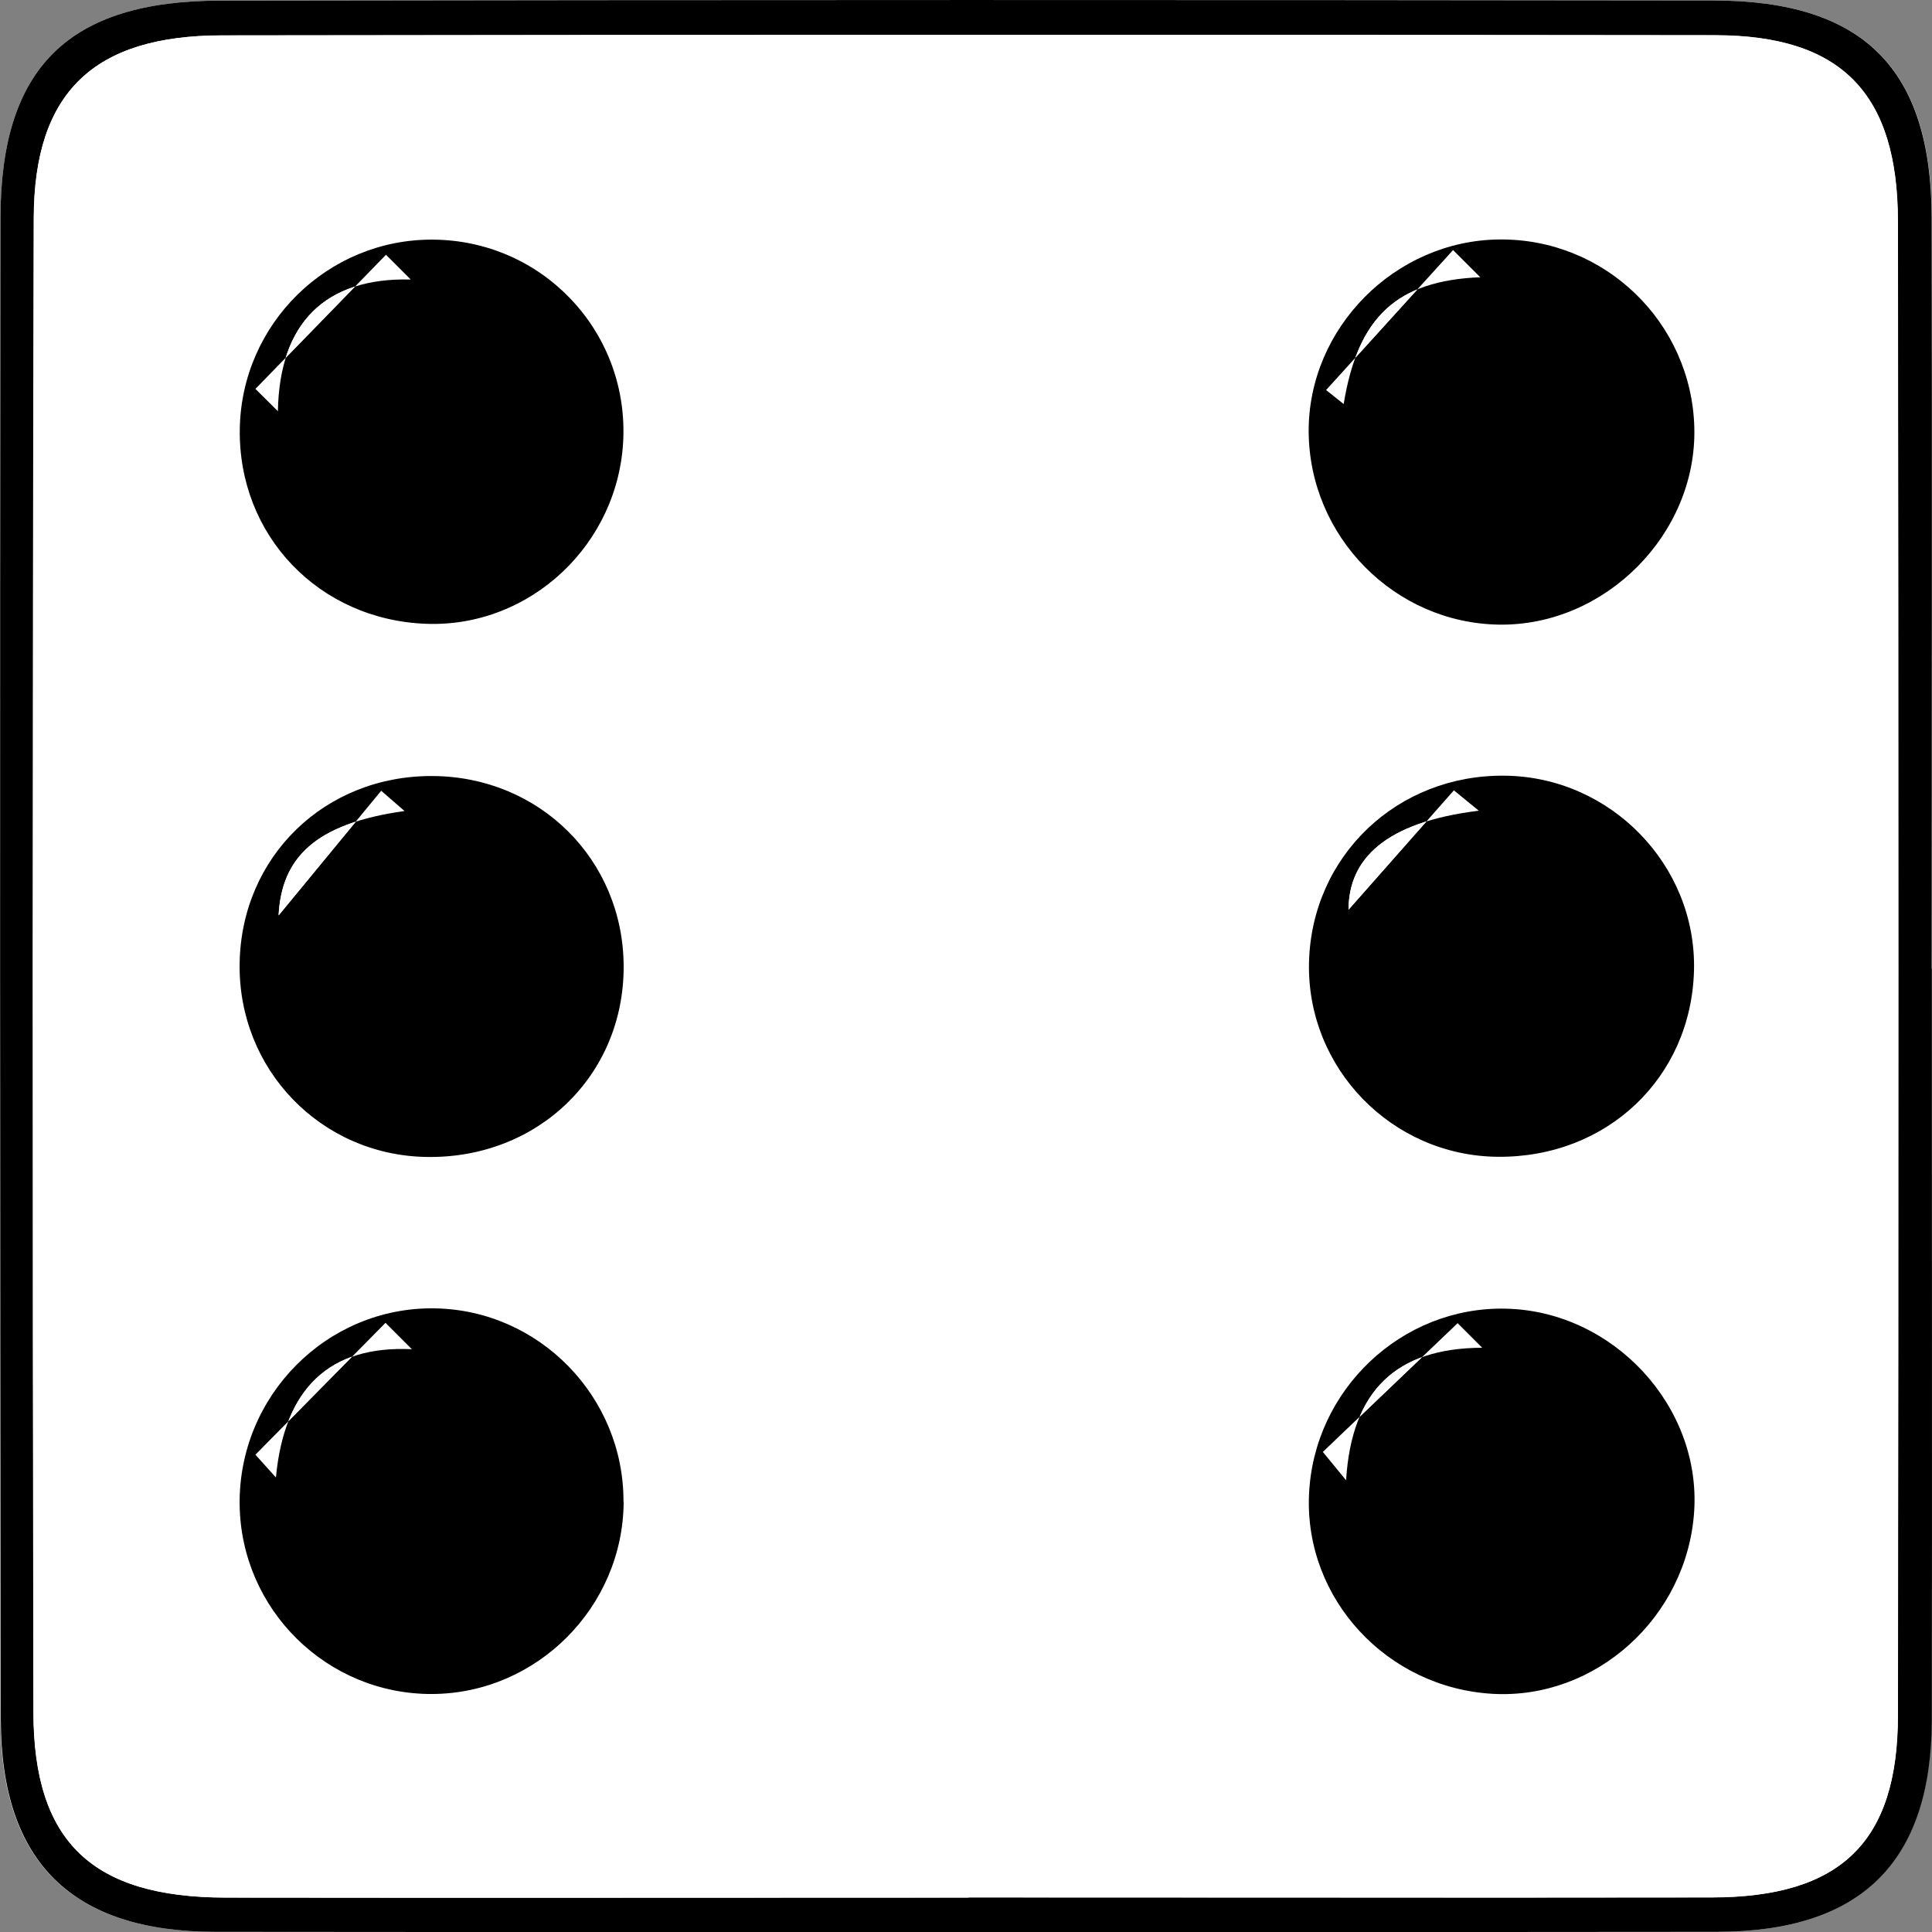 <?xml version="1.0" encoding="UTF-8"?>
<svg id="Calque_2" data-name="Calque 2" xmlns="http://www.w3.org/2000/svg" viewBox="0 0 118.68 118.69">
  <rect x="0" y="0" width="118.68" height="118.69" fill="#808080" stroke="none"/>
  <defs>
    <style>
      .cls-1 {
        fill: #000;
      }

      .cls-1, .cls-2 {
        stroke-width: 0px;
      }

      .cls-2 {
        fill: #fff;
      }
    </style>
  </defs>
  <g id="Calque_1-2" data-name="Calque 1">
    <g>
      <path class="cls-2" d="M118.67,59.51c0-15.38.02-30.76,0-46.13-.02-9.14-4.17-13.34-13.39-13.35C74.68-.01,44.09-.01,13.5.04,4.2.05.05,4.17.03,13.35c-.05,30.75-.04,61.51,0,92.26.01,8.77,4.37,13.05,13.2,13.06,30.75.02,61.5.02,92.24,0,8.85,0,13.17-4.29,13.18-13.03.03-15.38,0-30.75,0-46.13Z"/>
      <path class="cls-1" d="M118.67,59.51c0,15.38.02,30.76,0,46.13-.02,8.74-4.33,13.02-13.18,13.03-30.75.03-61.5.03-92.24,0-8.83,0-13.19-4.29-13.2-13.06C0,74.86-.01,44.11.03,13.35.05,4.17,4.2.05,13.5.04,44.09-.01,74.68-.01,105.27.03c9.22.01,13.37,4.21,13.39,13.35.03,15.38,0,30.76,0,46.13ZM59.5,116.56c15.21,0,30.43.02,45.64,0,7.92-.01,11.43-3.38,11.44-11.16.04-30.59.04-61.19,0-91.78,0-7.89-3.47-11.44-11.22-11.45-30.59-.04-61.18-.03-91.76.01-7.85.01-11.51,3.5-11.53,11.22-.08,30.59-.08,61.19-.02,91.78.01,7.99,3.64,11.37,11.8,11.39,15.21.02,30.43,0,45.64,0Z"/>
      <path class="cls-2" d="M59.5,116.56c-15.21,0-30.43.02-45.64,0-8.17-.01-11.79-3.39-11.8-11.39-.05-30.59-.05-61.19.02-91.78.02-7.72,3.68-11.2,11.53-11.22,30.59-.04,61.18-.05,91.76-.01,7.75.01,11.21,3.57,11.22,11.45.03,30.59.04,61.19,0,91.78-.01,7.78-3.52,11.15-11.44,11.16-15.21.02-30.43,0-45.64,0ZM80.41,91.83c-.27,6.4,4.78,11.86,11.3,12.22,6.33.35,11.93-4.72,12.36-11.2.43-6.48-4.97-12.31-11.56-12.46-6.4-.15-11.83,4.98-12.1,11.44ZM92.11,14.71c-6.41.06-11.75,5.44-11.71,11.81.03,6.45,5.27,11.76,11.7,11.85,6.52.09,12.15-5.59,11.99-12.09-.16-6.47-5.5-11.62-11.97-11.57ZM38.31,92.27c.04-6.46-5.18-11.8-11.62-11.89-6.6-.1-12.03,5.36-11.96,12.03.06,6.47,5.36,11.69,11.83,11.66,6.42-.03,11.72-5.35,11.76-11.79ZM14.73,26.35c-.1,6.55,4.87,11.74,11.47,11.97,6.39.23,11.85-4.93,12.09-11.4.24-6.66-5.04-12.16-11.72-12.2-6.44-.03-11.74,5.17-11.84,11.63ZM26.58,47.67c-6.63-.04-11.76,4.95-11.86,11.51-.1,6.51,4.98,11.78,11.47,11.89,6.85.11,12.14-5.01,12.12-11.73-.03-6.53-5.16-11.64-11.73-11.67ZM92,71.06c6.72.06,11.89-4.86,12.06-11.45.16-6.44-5.1-11.88-11.6-11.96-6.63-.09-11.9,4.94-12.05,11.49-.14,6.48,5.09,11.86,11.59,11.92Z"/>
      <path class="cls-1" d="M80.41,91.83c.27-6.46,5.7-11.59,12.1-11.44,6.58.15,11.99,5.98,11.56,12.46-.43,6.48-6.03,11.55-12.36,11.2-6.51-.36-11.57-5.83-11.3-12.22ZM82.69,90.91c-.47-.58-.95-1.15-1.42-1.73,2.76-2.64,5.52-5.27,8.28-7.91l1.51,1.51c-5.31.03-8.02,2.66-8.36,8.12Z"/>
      <path class="cls-1" d="M92.11,14.71c6.48-.06,11.81,5.1,11.97,11.57.16,6.51-5.46,12.18-11.99,12.09-6.42-.09-11.66-5.4-11.7-11.85-.03-6.37,5.3-11.75,11.71-11.81ZM82.54,24.82c-.36-.29-.72-.57-1.08-.86,2.6-2.87,5.2-5.73,7.8-8.6.56.56,1.11,1.11,1.67,1.67-5.12.21-7.52,2.44-8.39,7.79Z"/>
      <path class="cls-1" d="M38.31,92.27c-.04,6.45-5.33,11.76-11.76,11.79-6.47.03-11.76-5.19-11.83-11.66-.06-6.67,5.37-12.12,11.96-12.03,6.44.09,11.65,5.43,11.62,11.89ZM16.95,90.75c-.42-.47-.84-.94-1.26-1.4,2.66-2.7,5.33-5.4,7.99-8.1.54.54,1.08,1.08,1.62,1.62-5.04-.24-7.83,2.4-8.35,7.87Z"/>
      <path class="cls-1" d="M14.73,26.35c.1-6.46,5.4-11.66,11.84-11.63,6.68.03,11.96,5.53,11.72,12.2-.24,6.48-5.7,11.63-12.09,11.4-6.6-.23-11.57-5.42-11.47-11.97ZM17.07,25.28l-1.39-1.38c2.67-2.75,5.35-5.49,8.02-8.24.51.51,1.01,1.01,1.52,1.52-5.25-.13-8.07,2.67-8.16,8.11Z"/>
      <path class="cls-1" d="M26.58,47.67c6.57.04,11.7,5.14,11.73,11.67.03,6.72-5.27,11.85-12.12,11.73-6.49-.11-11.57-5.38-11.47-11.89.1-6.56,5.24-11.55,11.86-11.51ZM23.42,48.57c.48.42.96.83,1.44,1.25-5.53.77-7.56,2.89-7.74,6.41,1.54-1.87,3.92-4.76,6.31-7.66Z"/>
      <path class="cls-1" d="M92,71.06c-6.5-.06-11.73-5.44-11.59-11.92.15-6.55,5.42-11.58,12.05-11.49,6.49.08,11.76,5.51,11.6,11.96-.17,6.59-5.34,11.51-12.06,11.45ZM89.31,48.55c.51.42,1.02.83,1.53,1.25-5.78.71-7.99,2.99-8,6.08,1.47-1.67,3.97-4.5,6.47-7.33Z"/>
      <path class="cls-2" d="M82.69,90.91c.34-5.46,3.05-8.1,8.36-8.12l-1.51-1.51c-2.76,2.64-5.52,5.27-8.28,7.91.47.58.95,1.15,1.42,1.73Z"/>
      <path class="cls-2" d="M82.54,24.82c.87-5.35,3.27-7.58,8.39-7.79-.56-.56-1.11-1.11-1.67-1.67-2.6,2.87-5.2,5.73-7.8,8.6.36.29.72.57,1.08.86Z"/>
      <path class="cls-2" d="M16.95,90.75c.52-5.48,3.31-8.11,8.35-7.87-.54-.54-1.08-1.08-1.62-1.62-2.66,2.7-5.33,5.4-7.99,8.1.42.47.84.94,1.26,1.4Z"/>
      <path class="cls-2" d="M17.07,25.28c.09-5.44,2.91-8.24,8.16-8.11-.51-.51-1.01-1.01-1.52-1.52-2.67,2.75-5.35,5.49-8.02,8.24l1.39,1.38Z"/>
      <path class="cls-2" d="M23.42,48.57c-2.38,2.89-4.77,5.79-6.31,7.66.19-3.52,2.22-5.64,7.74-6.41-.48-.42-.96-.83-1.44-1.25Z"/>
      <path class="cls-2" d="M89.31,48.55c-2.5,2.83-5,5.66-6.47,7.33,0-3.09,2.22-5.37,8-6.08-.51-.42-1.02-.83-1.53-1.25Z"/>
    </g>
  </g>
</svg>